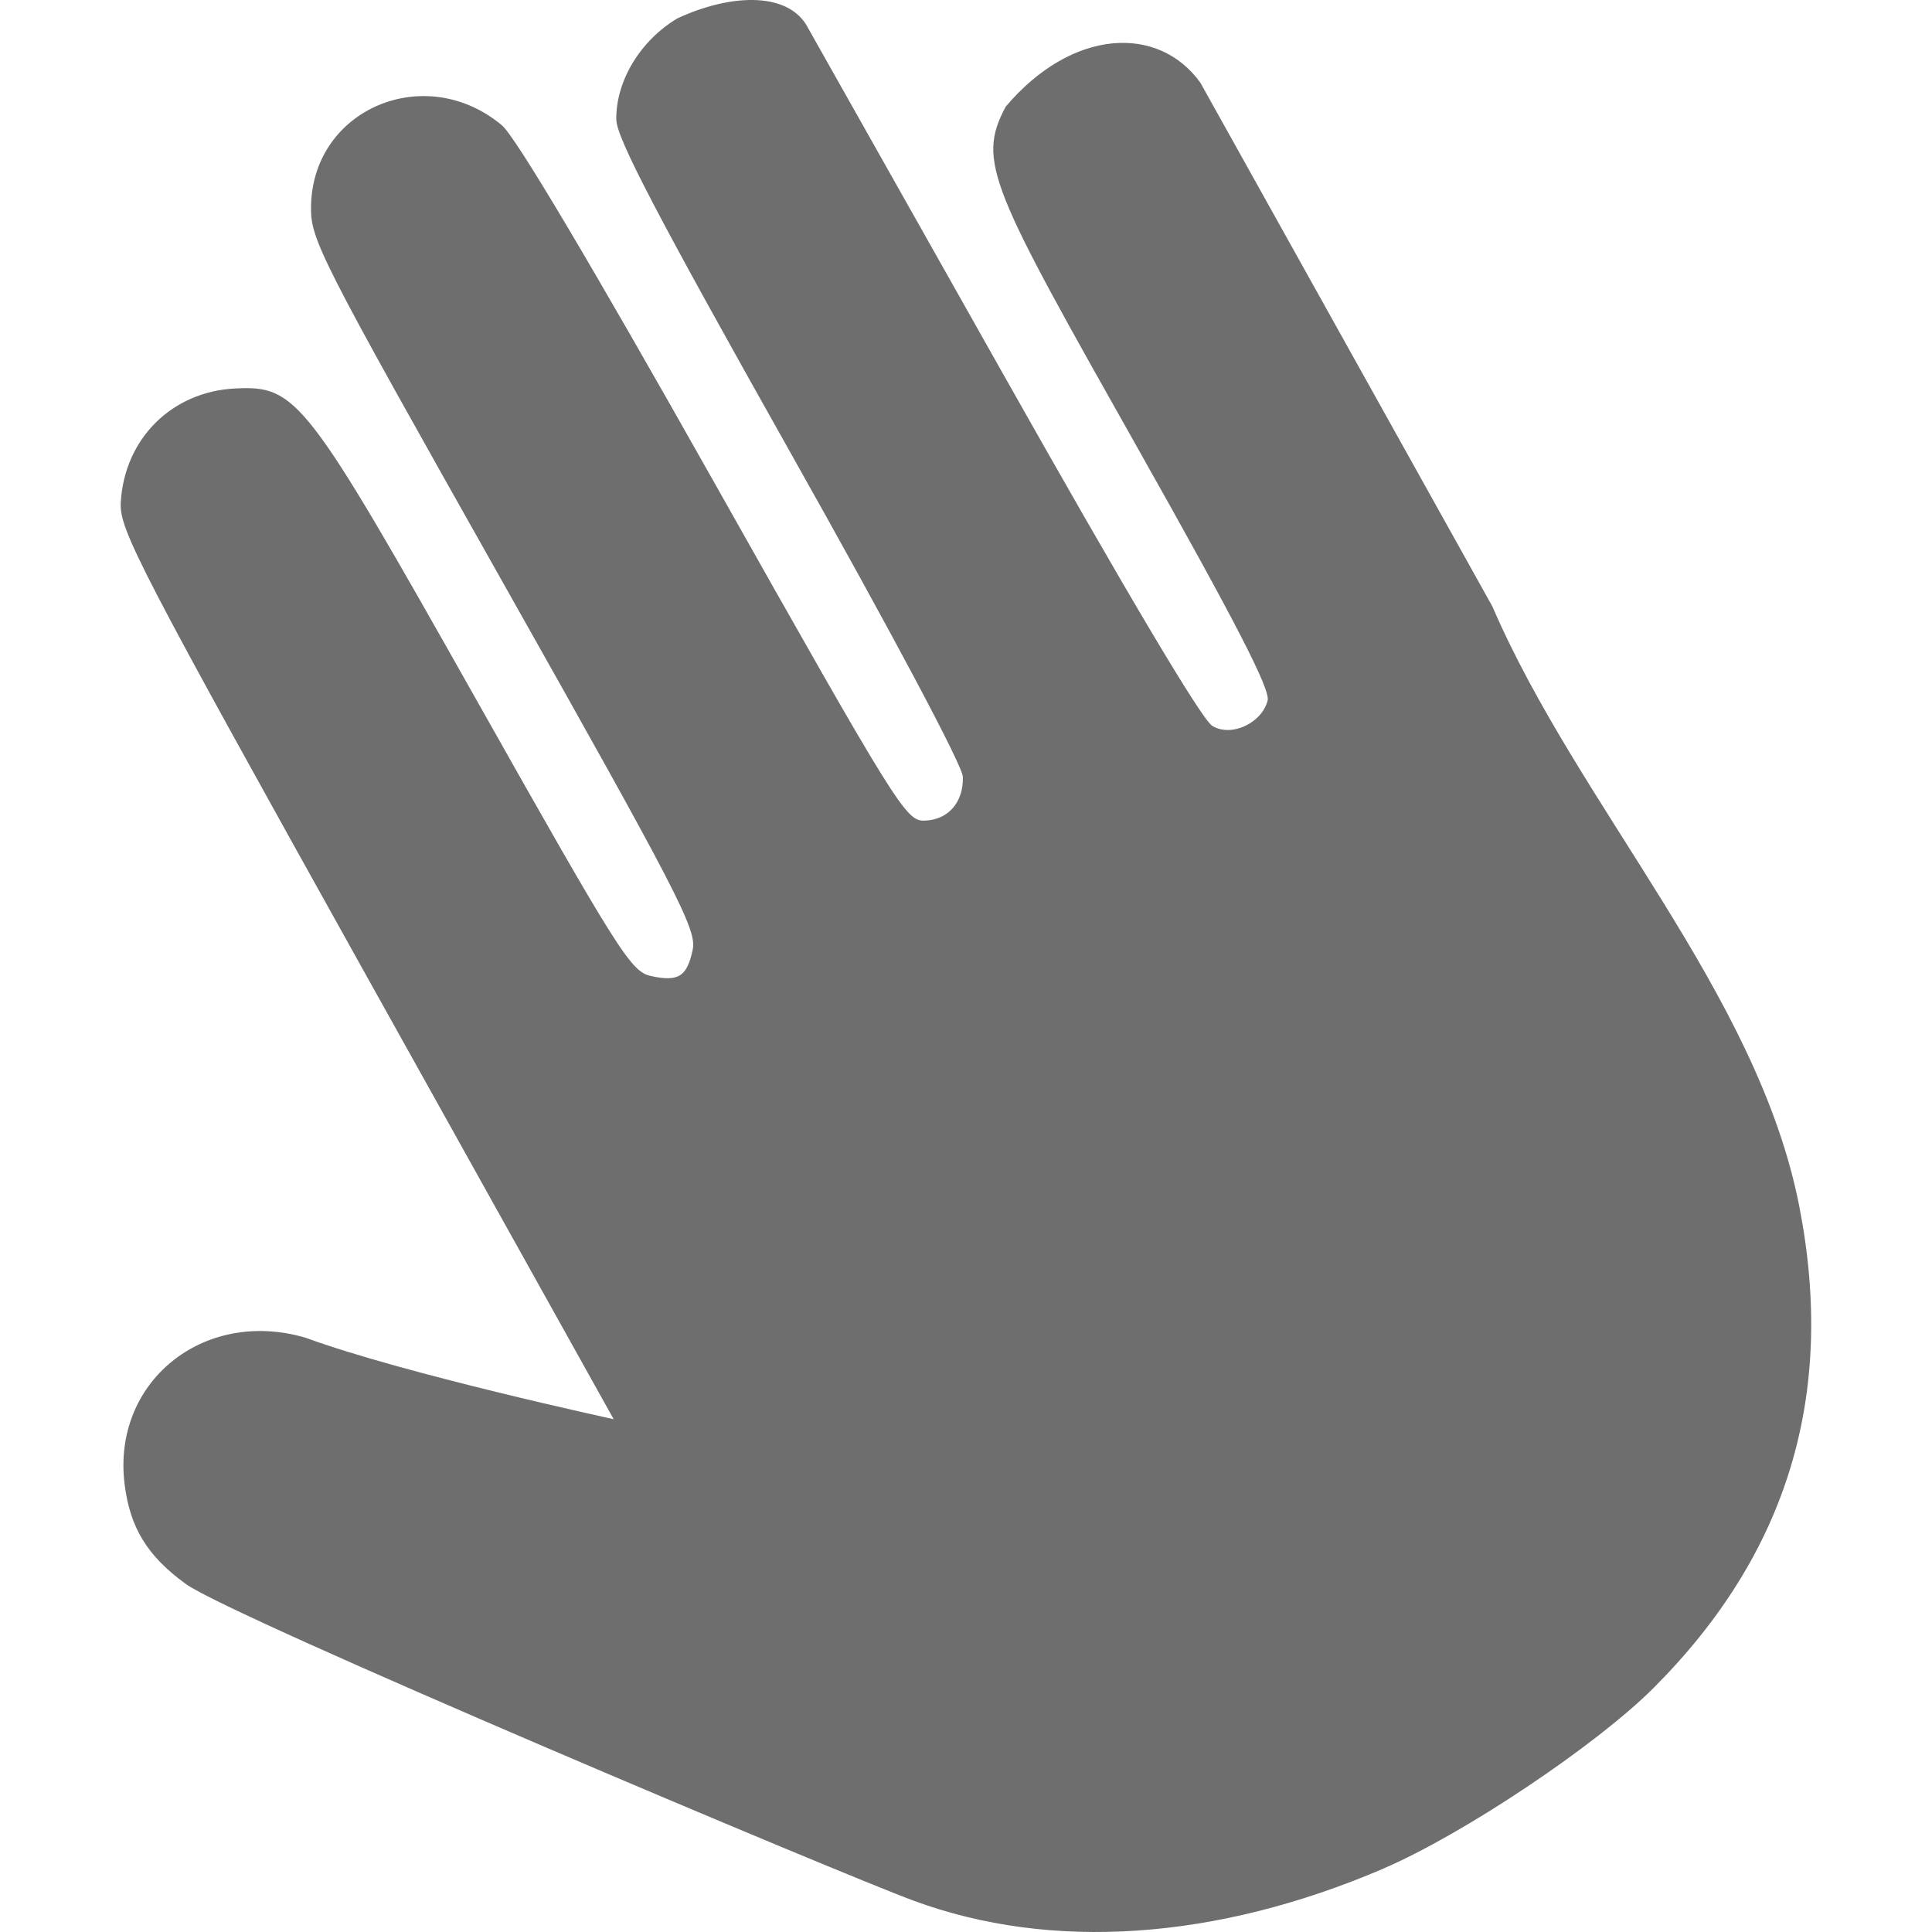 <svg xmlns="http://www.w3.org/2000/svg" width="16" height="16" version="1.1">
 <defs>
  <style id="current-color-scheme" type="text/css">
   .ColorScheme-Text { color:#6e6e6e; } .ColorScheme-Highlight { color:#4285f4; }
  </style>
 </defs>
 <path style="fill:currentColor" class="ColorScheme-Text" d="m 11.45,15.478 c -1.381,0.59 -2.743,0.683 -3.883,0.263 C 6.994,15.531 1.918,13.393 1.539,13.118 1.22,12.886 1.077,12.653 1.032,12.292 c -0.106,-0.846 0.652,-1.461 1.497,-1.214 0.818,0.3 2.553,0.675 2.553,0.675 L 3.034,8.08 c -1.884,-3.381 -2.046,-3.693 -2.034,-3.917 0.029,-0.529 0.423,-0.921 0.95,-0.946 0.507,-0.024 0.582,0.072 1.991,2.571 1.185,2.102 1.284,2.259 1.45,2.295 0.228,0.05 0.299,0.005 0.346,-0.22 0.034,-0.164 -0.125,-0.472 -1.565,-3.026 -1.543,-2.737 -1.603,-2.855 -1.596,-3.137 0.019,-0.801 0.949,-1.191 1.581,-0.662 0.112,0.094 0.727,1.128 1.756,2.954 1.526,2.708 1.59,2.81 1.745,2.804 0.195,-0.006 0.322,-0.152 0.316,-0.363 -0.003,-0.093 -0.582,-1.182 -1.436,-2.699 -1.093,-1.943 -1.432,-2.591 -1.434,-2.743 -0.005,-0.319 0.199,-0.657 0.508,-0.84 0.427,-0.197 0.887,-0.222 1.062,0.049 l 1.613,2.861 c 1.041,1.847 1.662,2.892 1.751,2.949 0.154,0.098 0.41,-0.018 0.46,-0.208 0.024,-0.091 -0.262,-0.646 -1.069,-2.078 -1.224,-2.171 -1.343,-2.385 -1.1,-2.841 0.548,-0.648 1.264,-0.682 1.612,-0.198 L 12.359,5.022 c 0.715,1.658 2.196,3.197 2.542,4.969 0.304,1.556 -0.094,2.873 -1.205,3.986 -0.478,0.479 -1.586,1.219 -2.247,1.501 z"/>
</svg>
